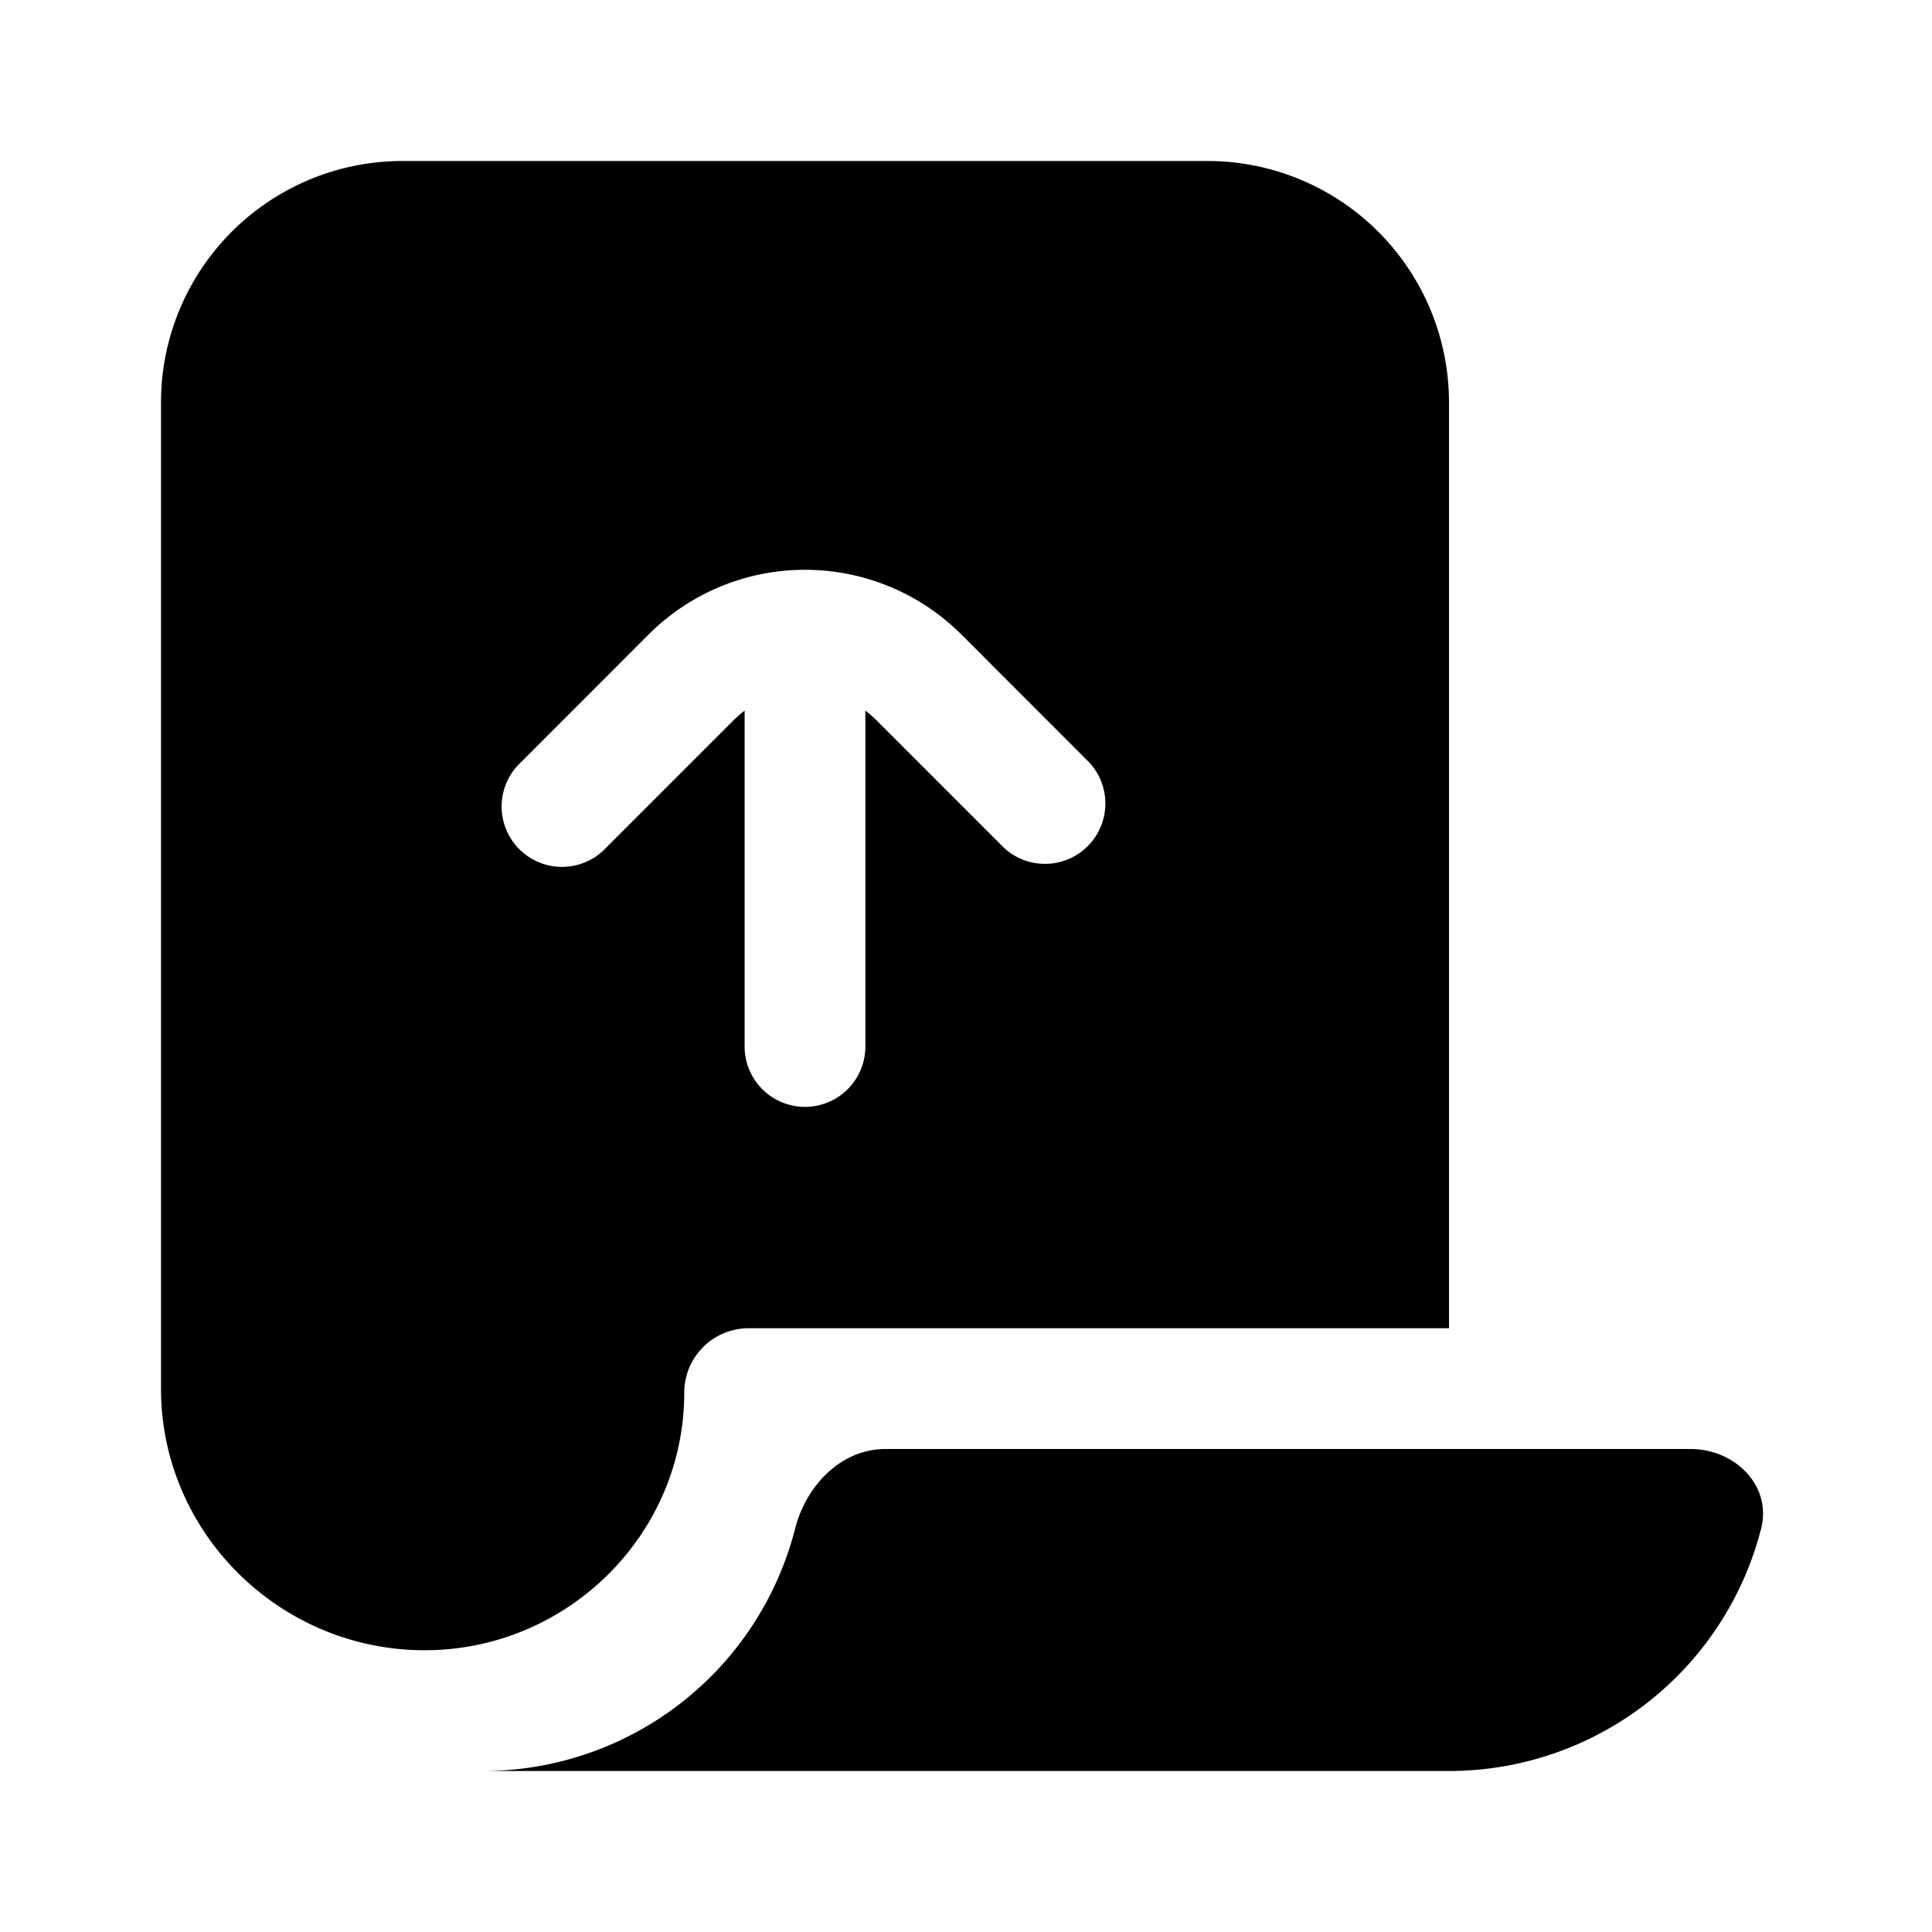 <svg xmlns="http://www.w3.org/2000/svg" width="1em" height="1em" viewBox="0 0 24 24">
  <path fill="currentColor" fill-rule="evenodd" d="M2 5v12.25c0 1.795 1.48 3.25 3.275 3.25 1.768 0 3.225-1.433 3.225-3.2a.8.8 0 0 1 .8-.8H18V5a3 3 0 0 0-3-3H5a3 3 0 0 0-3 3Zm7.25 3.828a1.26 1.26 0 0 0-.134.116L7.53 10.53a.75.75 0 1 1-1.06-1.06l1.585-1.586a2.75 2.75 0 0 1 3.89 0L13.53 9.47a.75.75 0 0 1-1.06 1.06l-1.586-1.586a1.26 1.26 0 0 0-.134-.116V13a.75.75 0 1 1-1.5 0V8.828ZM21.877 18.99A4.002 4.002 0 0 1 18 22H6a4.002 4.002 0 0 0 3.877-3.01c.136-.535.57-.99 1.123-.99h10c.552 0 1.013.455.877.99Z" clip-rule="evenodd"/>
</svg>
